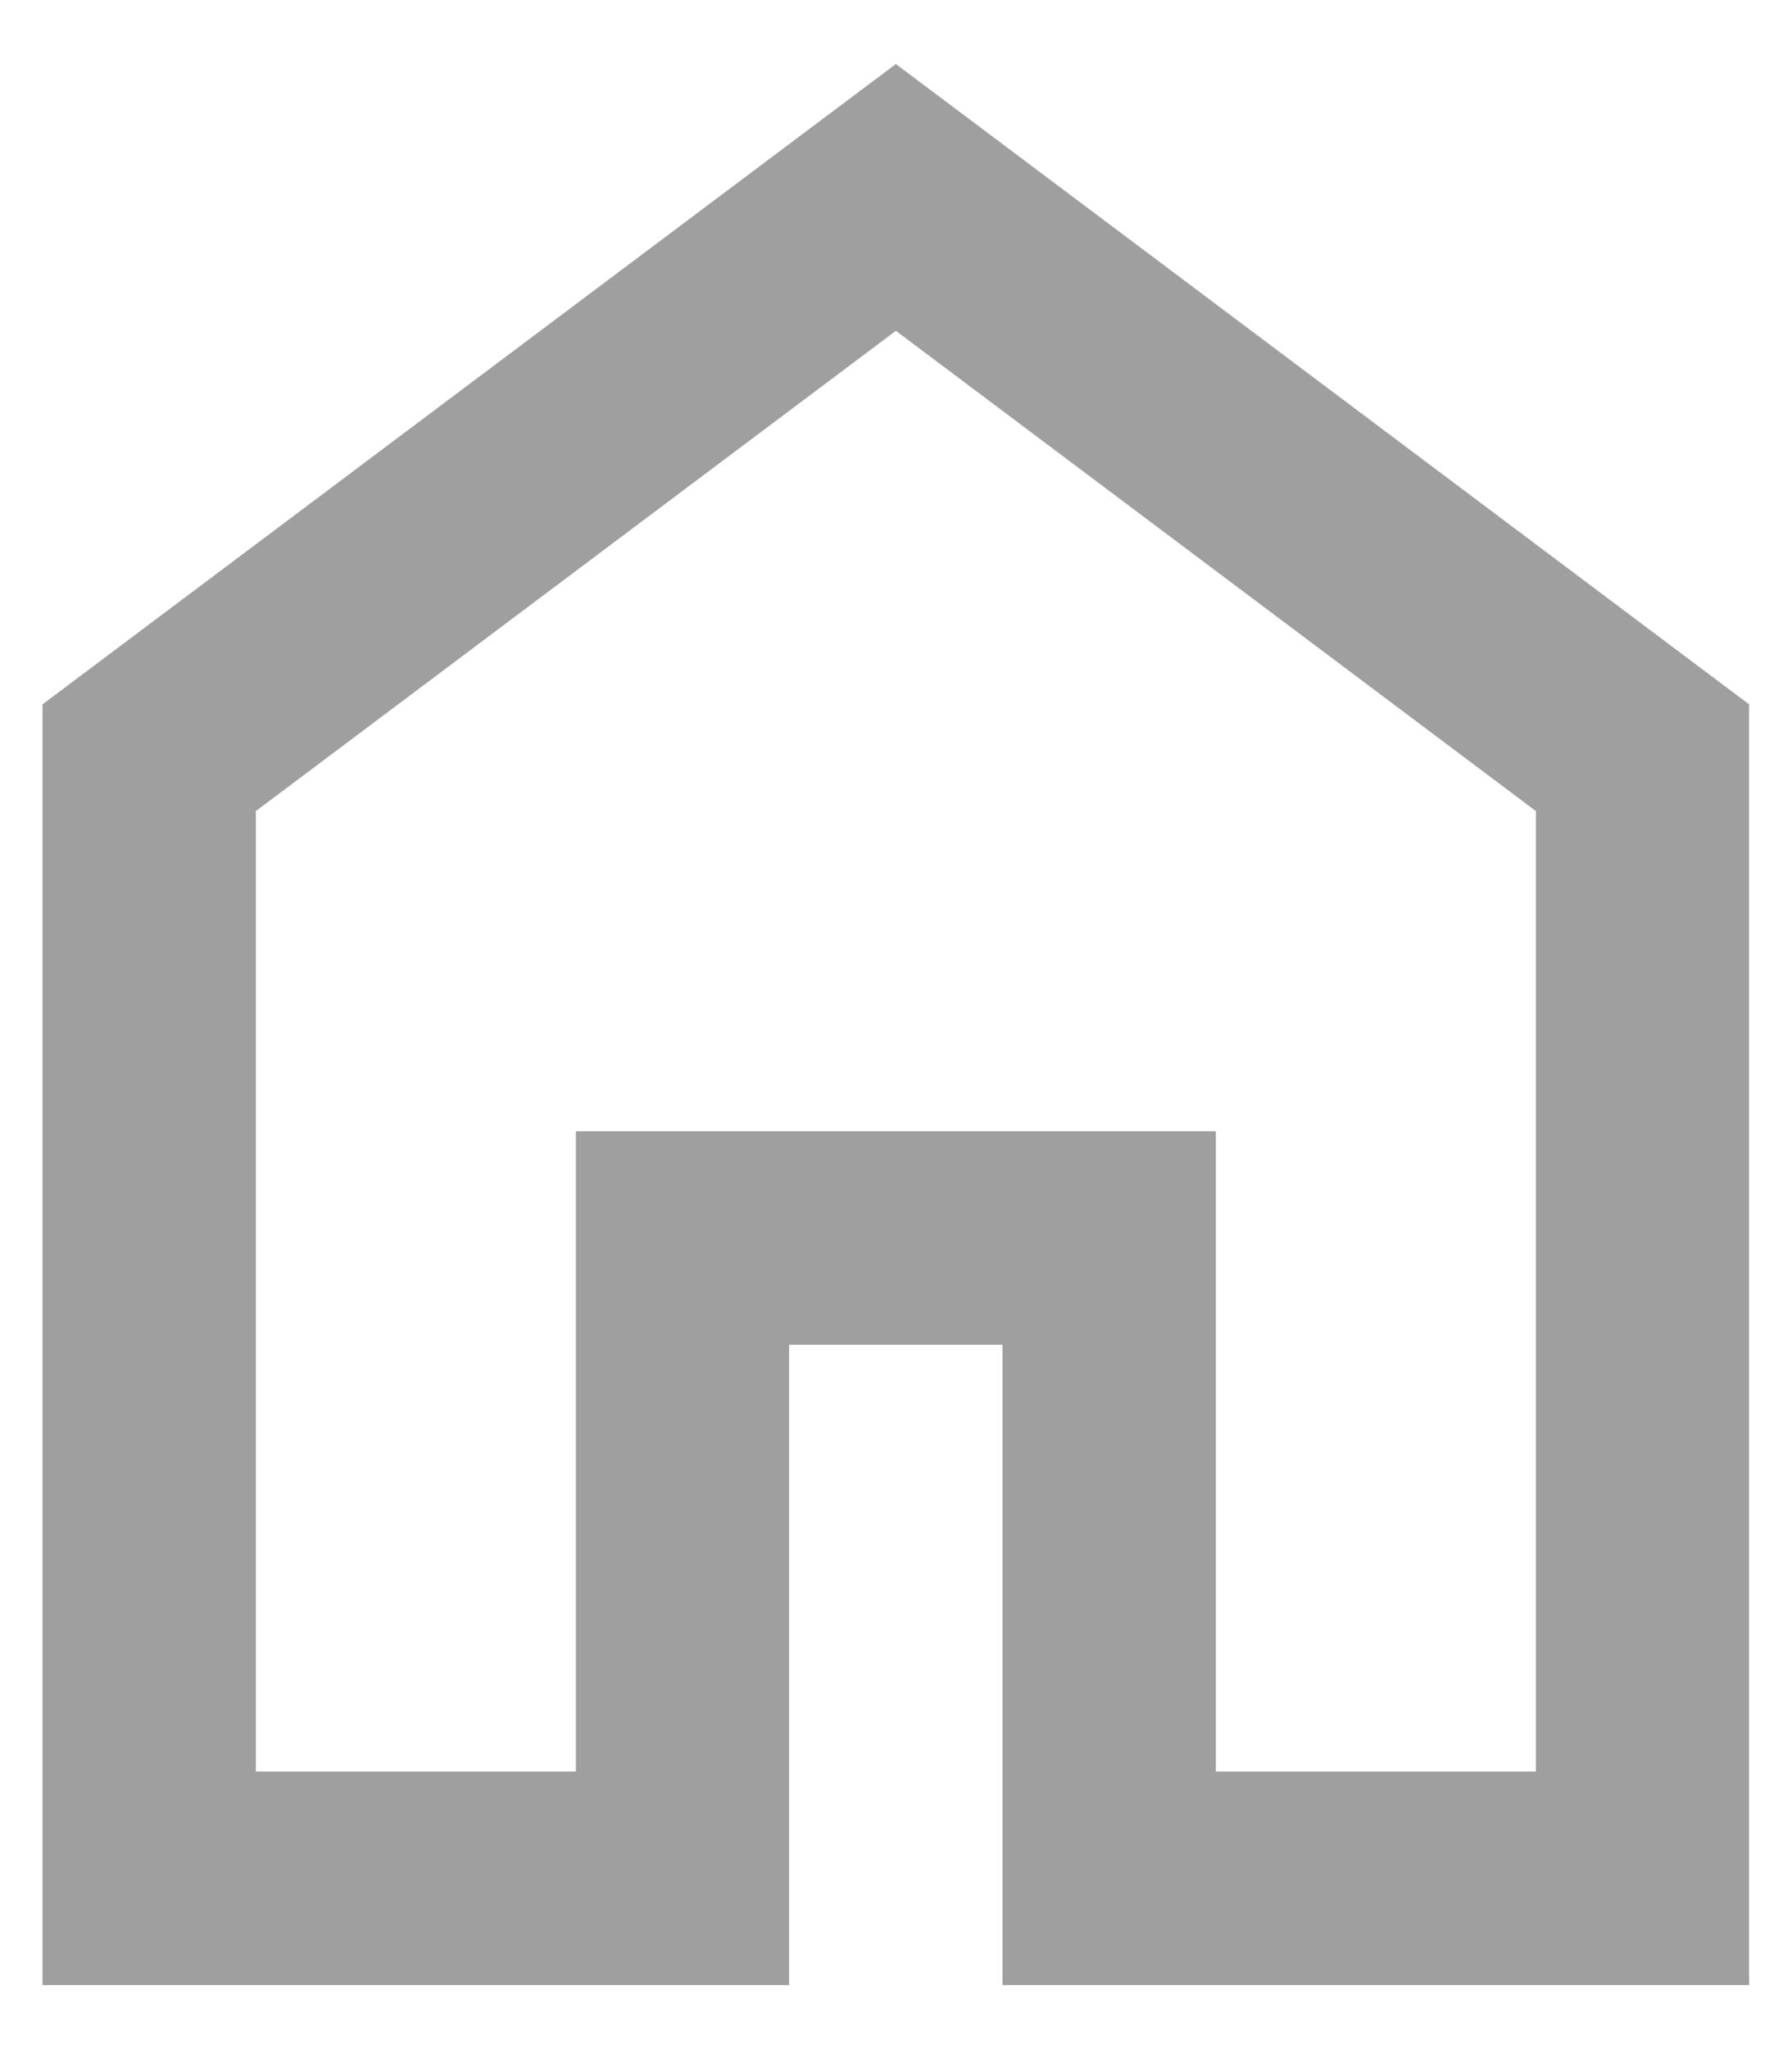 <svg width="14" height="16" viewBox="0 0 14 16" fill="none" xmlns="http://www.w3.org/2000/svg">
<path d="M1.999 13.833H4.499V8.833H9.499V13.833H11.999V6.333L6.999 2.583L1.999 6.333V13.833ZM0.332 15.5V5.5L6.999 0.5L13.665 5.5V15.5H7.832V10.5H6.165V15.5H0.332Z" fill="#9F9F9F"/>
</svg>
